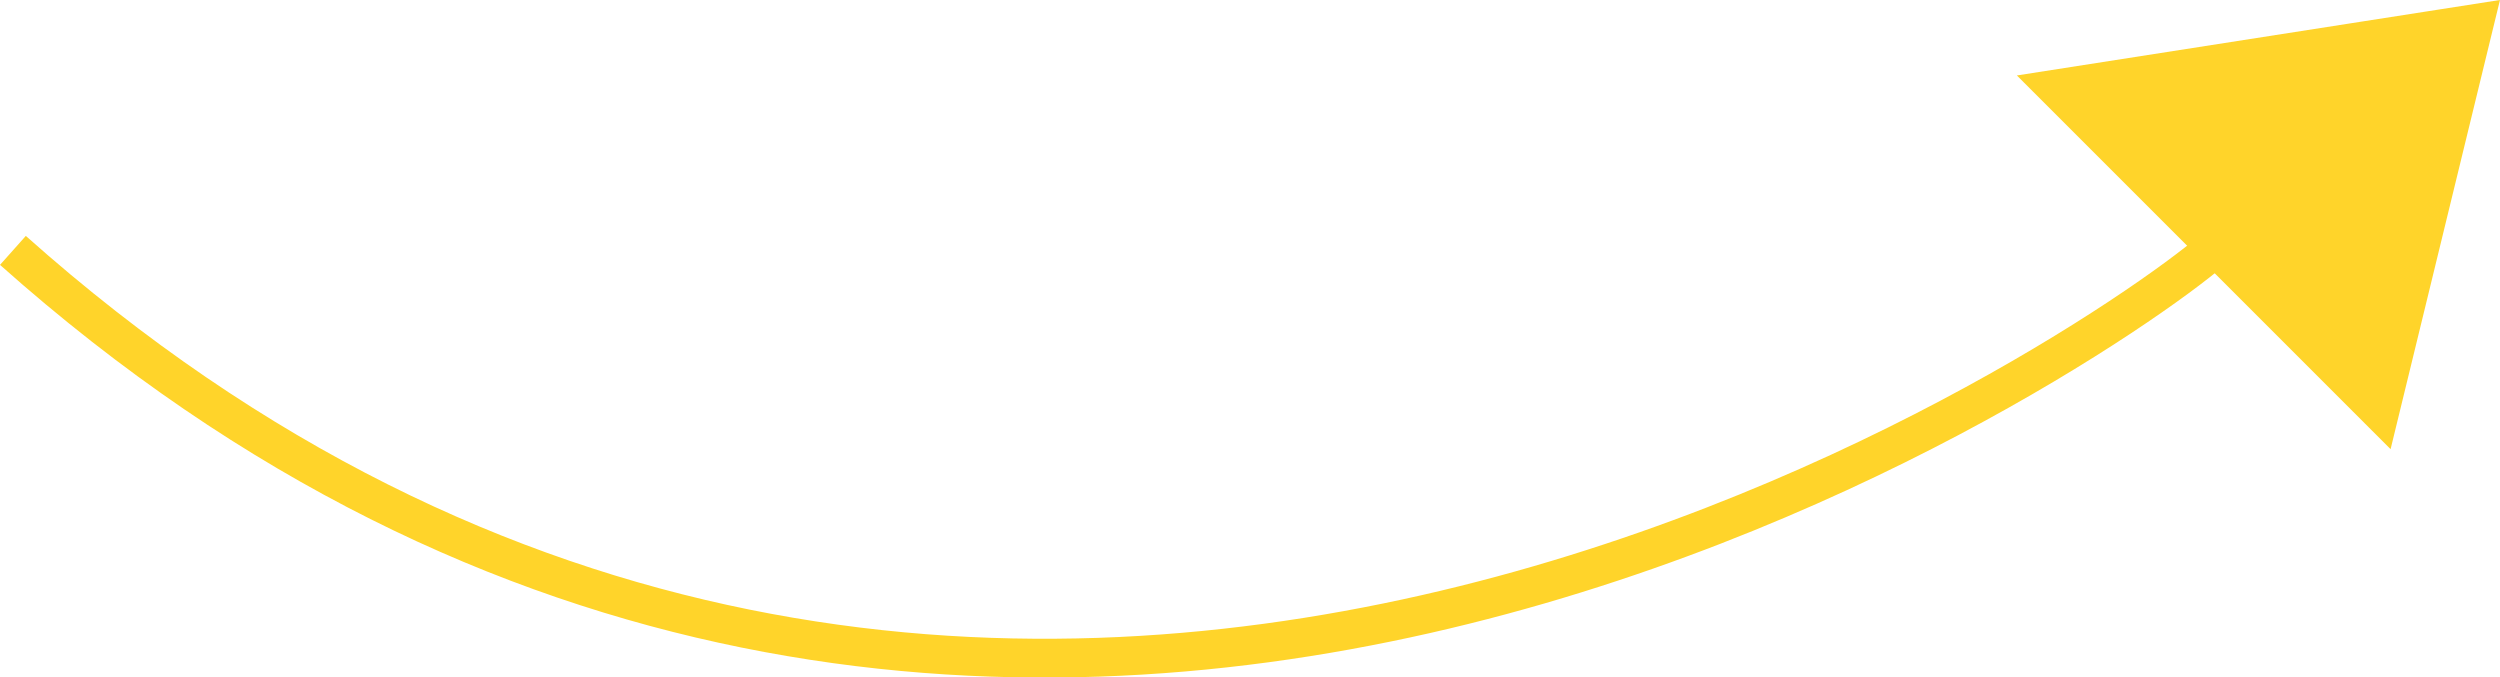 <?xml version="1.0" encoding="UTF-8" standalone="no"?>
<!-- Created with Inkscape (http://www.inkscape.org/) -->

<svg
   xmlns:dc="http://purl.org/dc/elements/1.1/"
   xmlns:cc="http://creativecommons.org/ns#"
   xmlns:rdf="http://www.w3.org/1999/02/22-rdf-syntax-ns#"
   xmlns:svg="http://www.w3.org/2000/svg"
   xmlns="http://www.w3.org/2000/svg"
   xmlns:sodipodi="http://sodipodi.sourceforge.net/DTD/sodipodi-0.dtd"
   xmlns:inkscape="http://www.inkscape.org/namespaces/inkscape"
   width="128.906"
   height="34.926"
   viewBox="0 0 128.906 34.926"
   id="svg4185"
   version="1.1"
   inkscape:version="0.91 r13725"
   inkscape:export-filename="/Users/shawn/Desktop/arrow.png"
   inkscape:export-xdpi="66.900002"
   inkscape:export-ydpi="66.900002"
   sodipodi:docname="arrow-up.svg">
  <defs
     id="defs4187" />
  <sodipodi:namedview
     id="base"
     pagecolor="#ffffff"
     bordercolor="#666666"
     borderopacity="1.0"
     inkscape:pageopacity="0.0"
     inkscape:pageshadow="2"
     inkscape:zoom="5.6"
     inkscape:cx="74.528154"
     inkscape:cy="4.6404579"
     inkscape:document-units="px"
     inkscape:current-layer="layer1"
     showgrid="false"
     units="px"
     fit-margin-top="0"
     fit-margin-left="0"
     fit-margin-right="0"
     fit-margin-bottom="0"
     inkscape:window-width="1440"
     inkscape:window-height="851"
     inkscape:window-x="1920"
     inkscape:window-y="323"
     inkscape:window-maximized="1" />
  <g
     inkscape:label="Layer 1"
     inkscape:groupmode="layer"
     id="layer1"
     transform="translate(-0.314,-992.772)">
    <g
       id="g4774"
       inkscape:export-xdpi="66.900002"
       inkscape:export-ydpi="66.900002">
      <path
         sodipodi:nodetypes="cc"
         inkscape:connector-curvature="0"
         id="path4744"
         d="m 0.98,1005.683 c 49.74,44.317 106.713,5.701 113.39,0"
         style="fill:none;fill-rule:evenodd;stroke:#ffd42a;stroke-width:2;stroke-linecap:butt;stroke-linejoin:miter;stroke-miterlimit:4;stroke-dasharray:none;stroke-opacity:1" />
      <path
         sodipodi:nodetypes="cccc"
         inkscape:connector-curvature="0"
         id="path4746"
         d="m 105.357,997.005 17.946,17.946 5.253,-21.57 z"
         style="fill:#ffd42a;fill-opacity:1;fill-rule:evenodd;stroke:#ffd42a;stroke-width:1px;stroke-linecap:butt;stroke-linejoin:miter;stroke-opacity:1" />
    </g>
  </g>
</svg>
